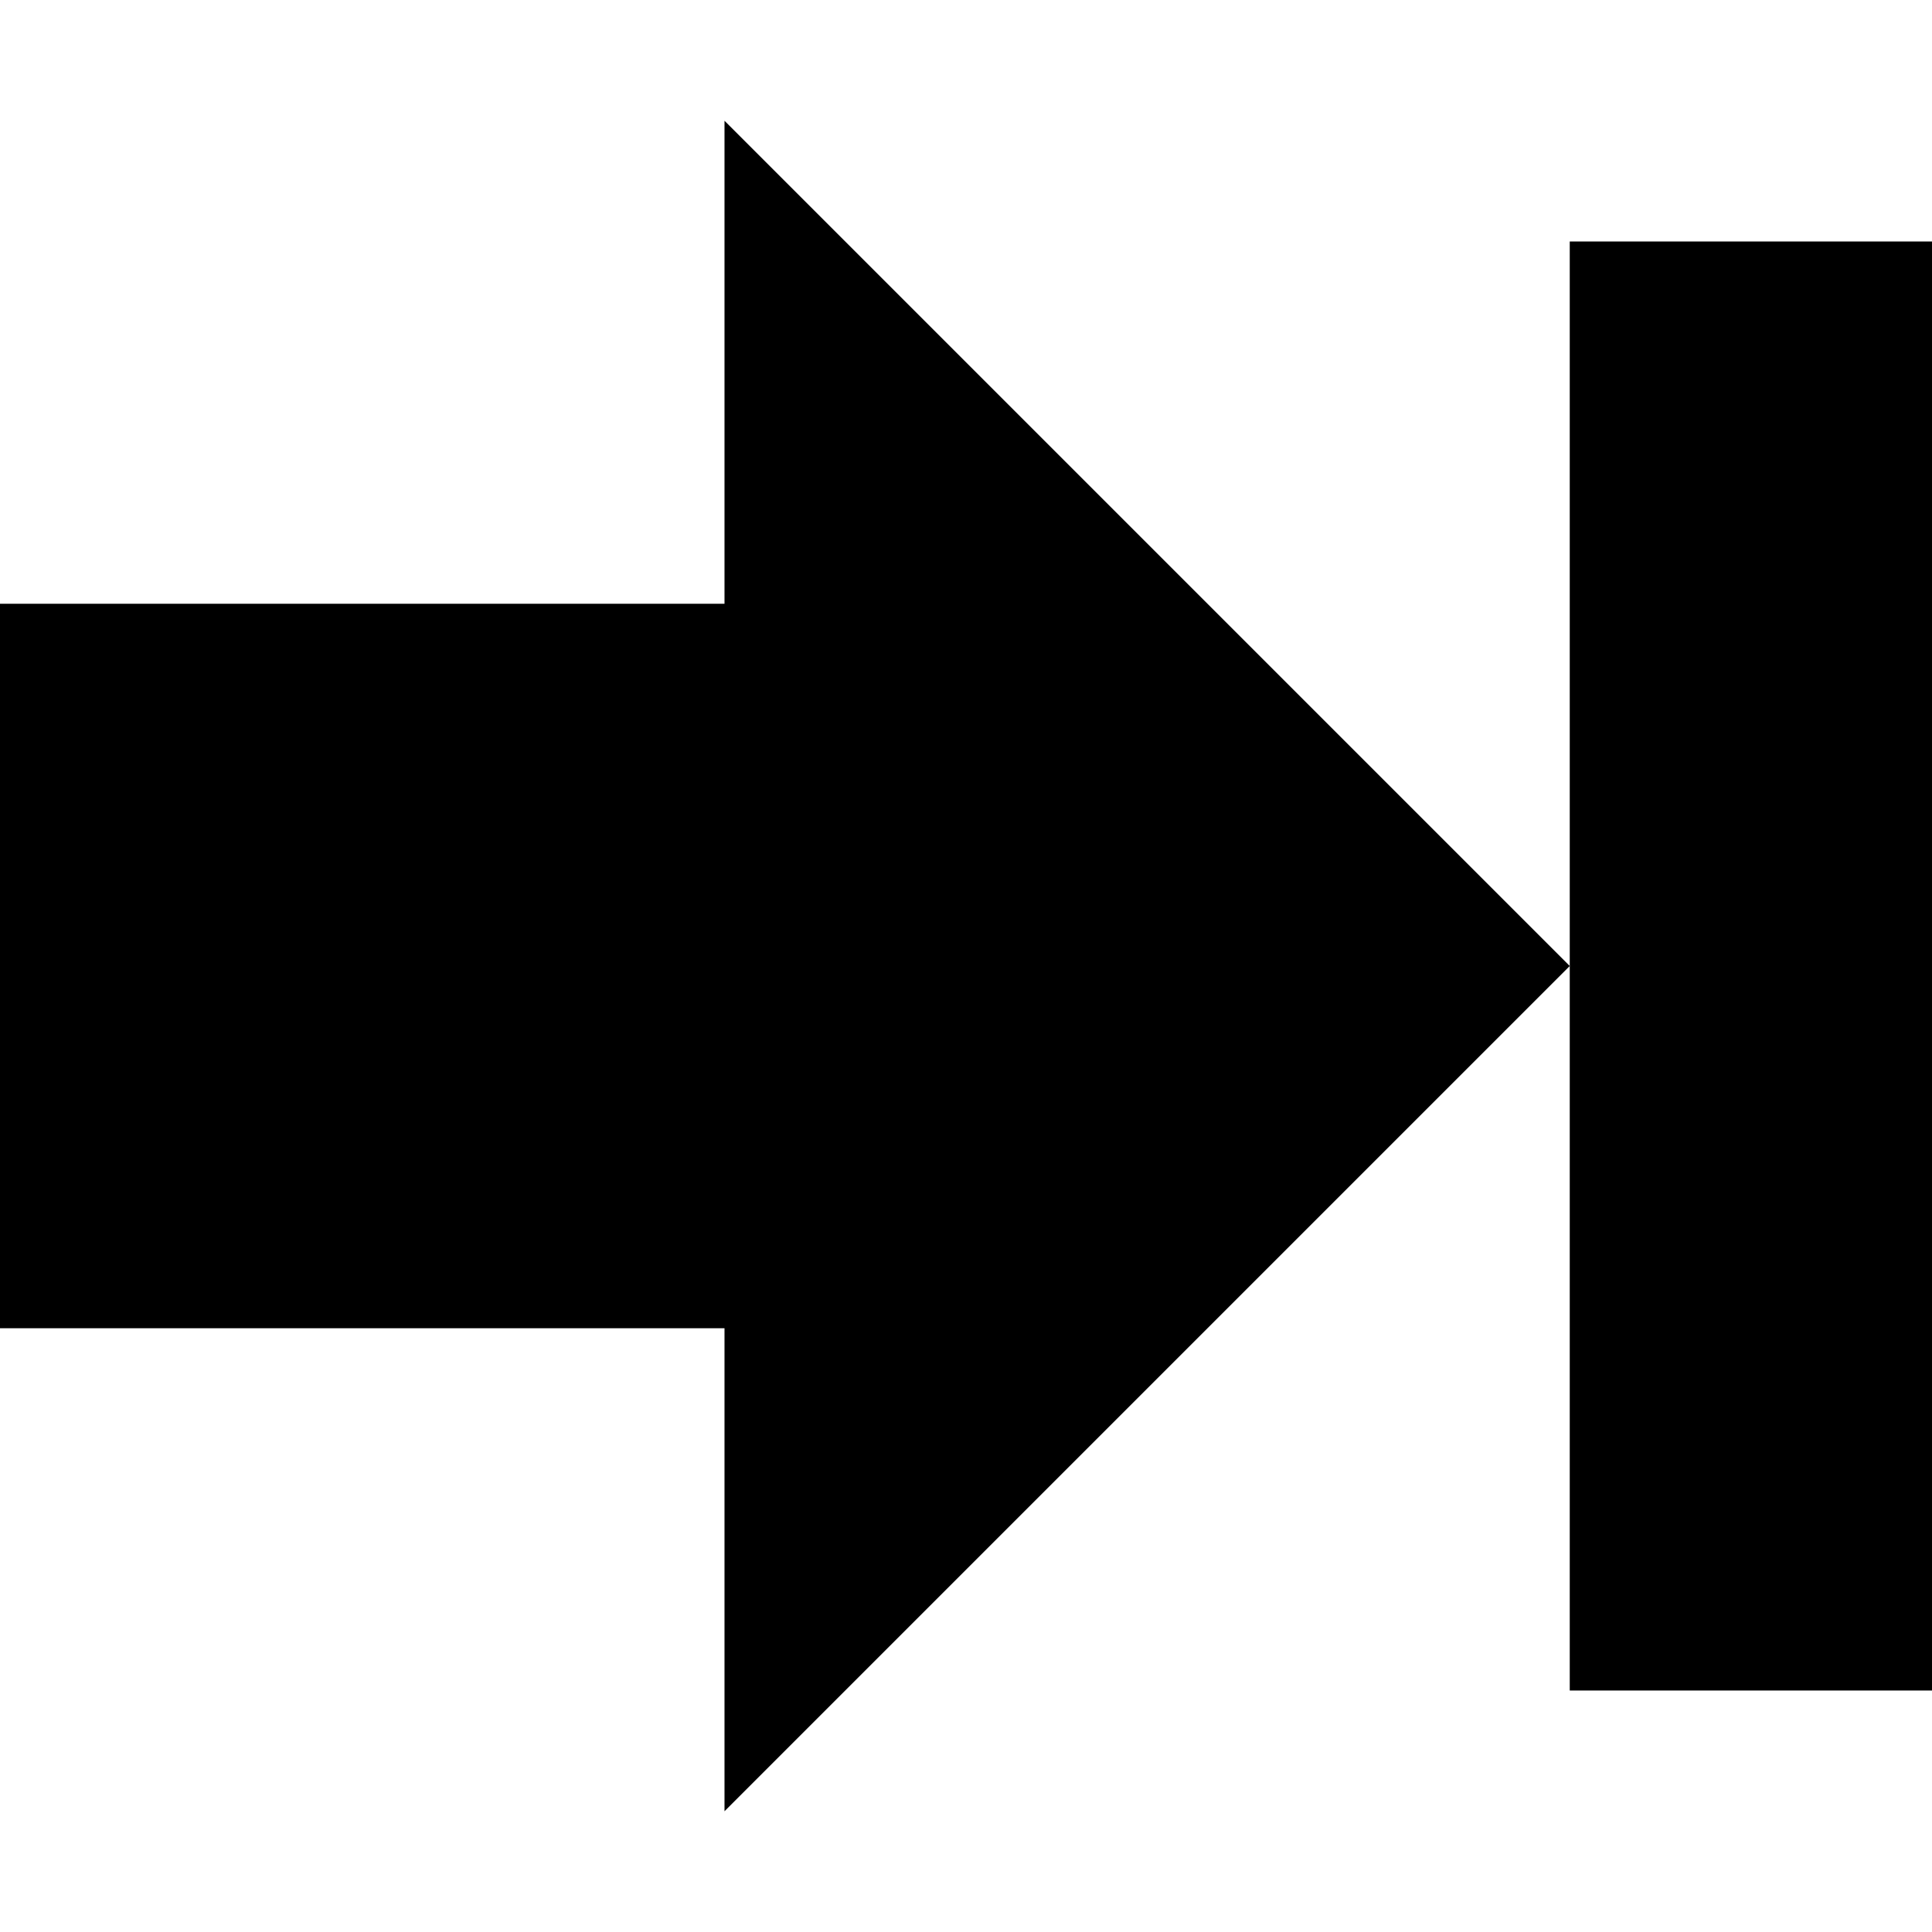 <?xml version="1.0" encoding="UTF-8"?>
<svg width="16" height="16" version="1.1" xmlns="http://www.w3.org/2000/svg">
 <path d="m6 15v-4h-6v-6h6v-4l7 7z" stroke-width=".943"/>
 <rect x="13" y="2" width="3" height="12" stroke-width=".961" style="paint-order:fill markers stroke"/>
</svg>
